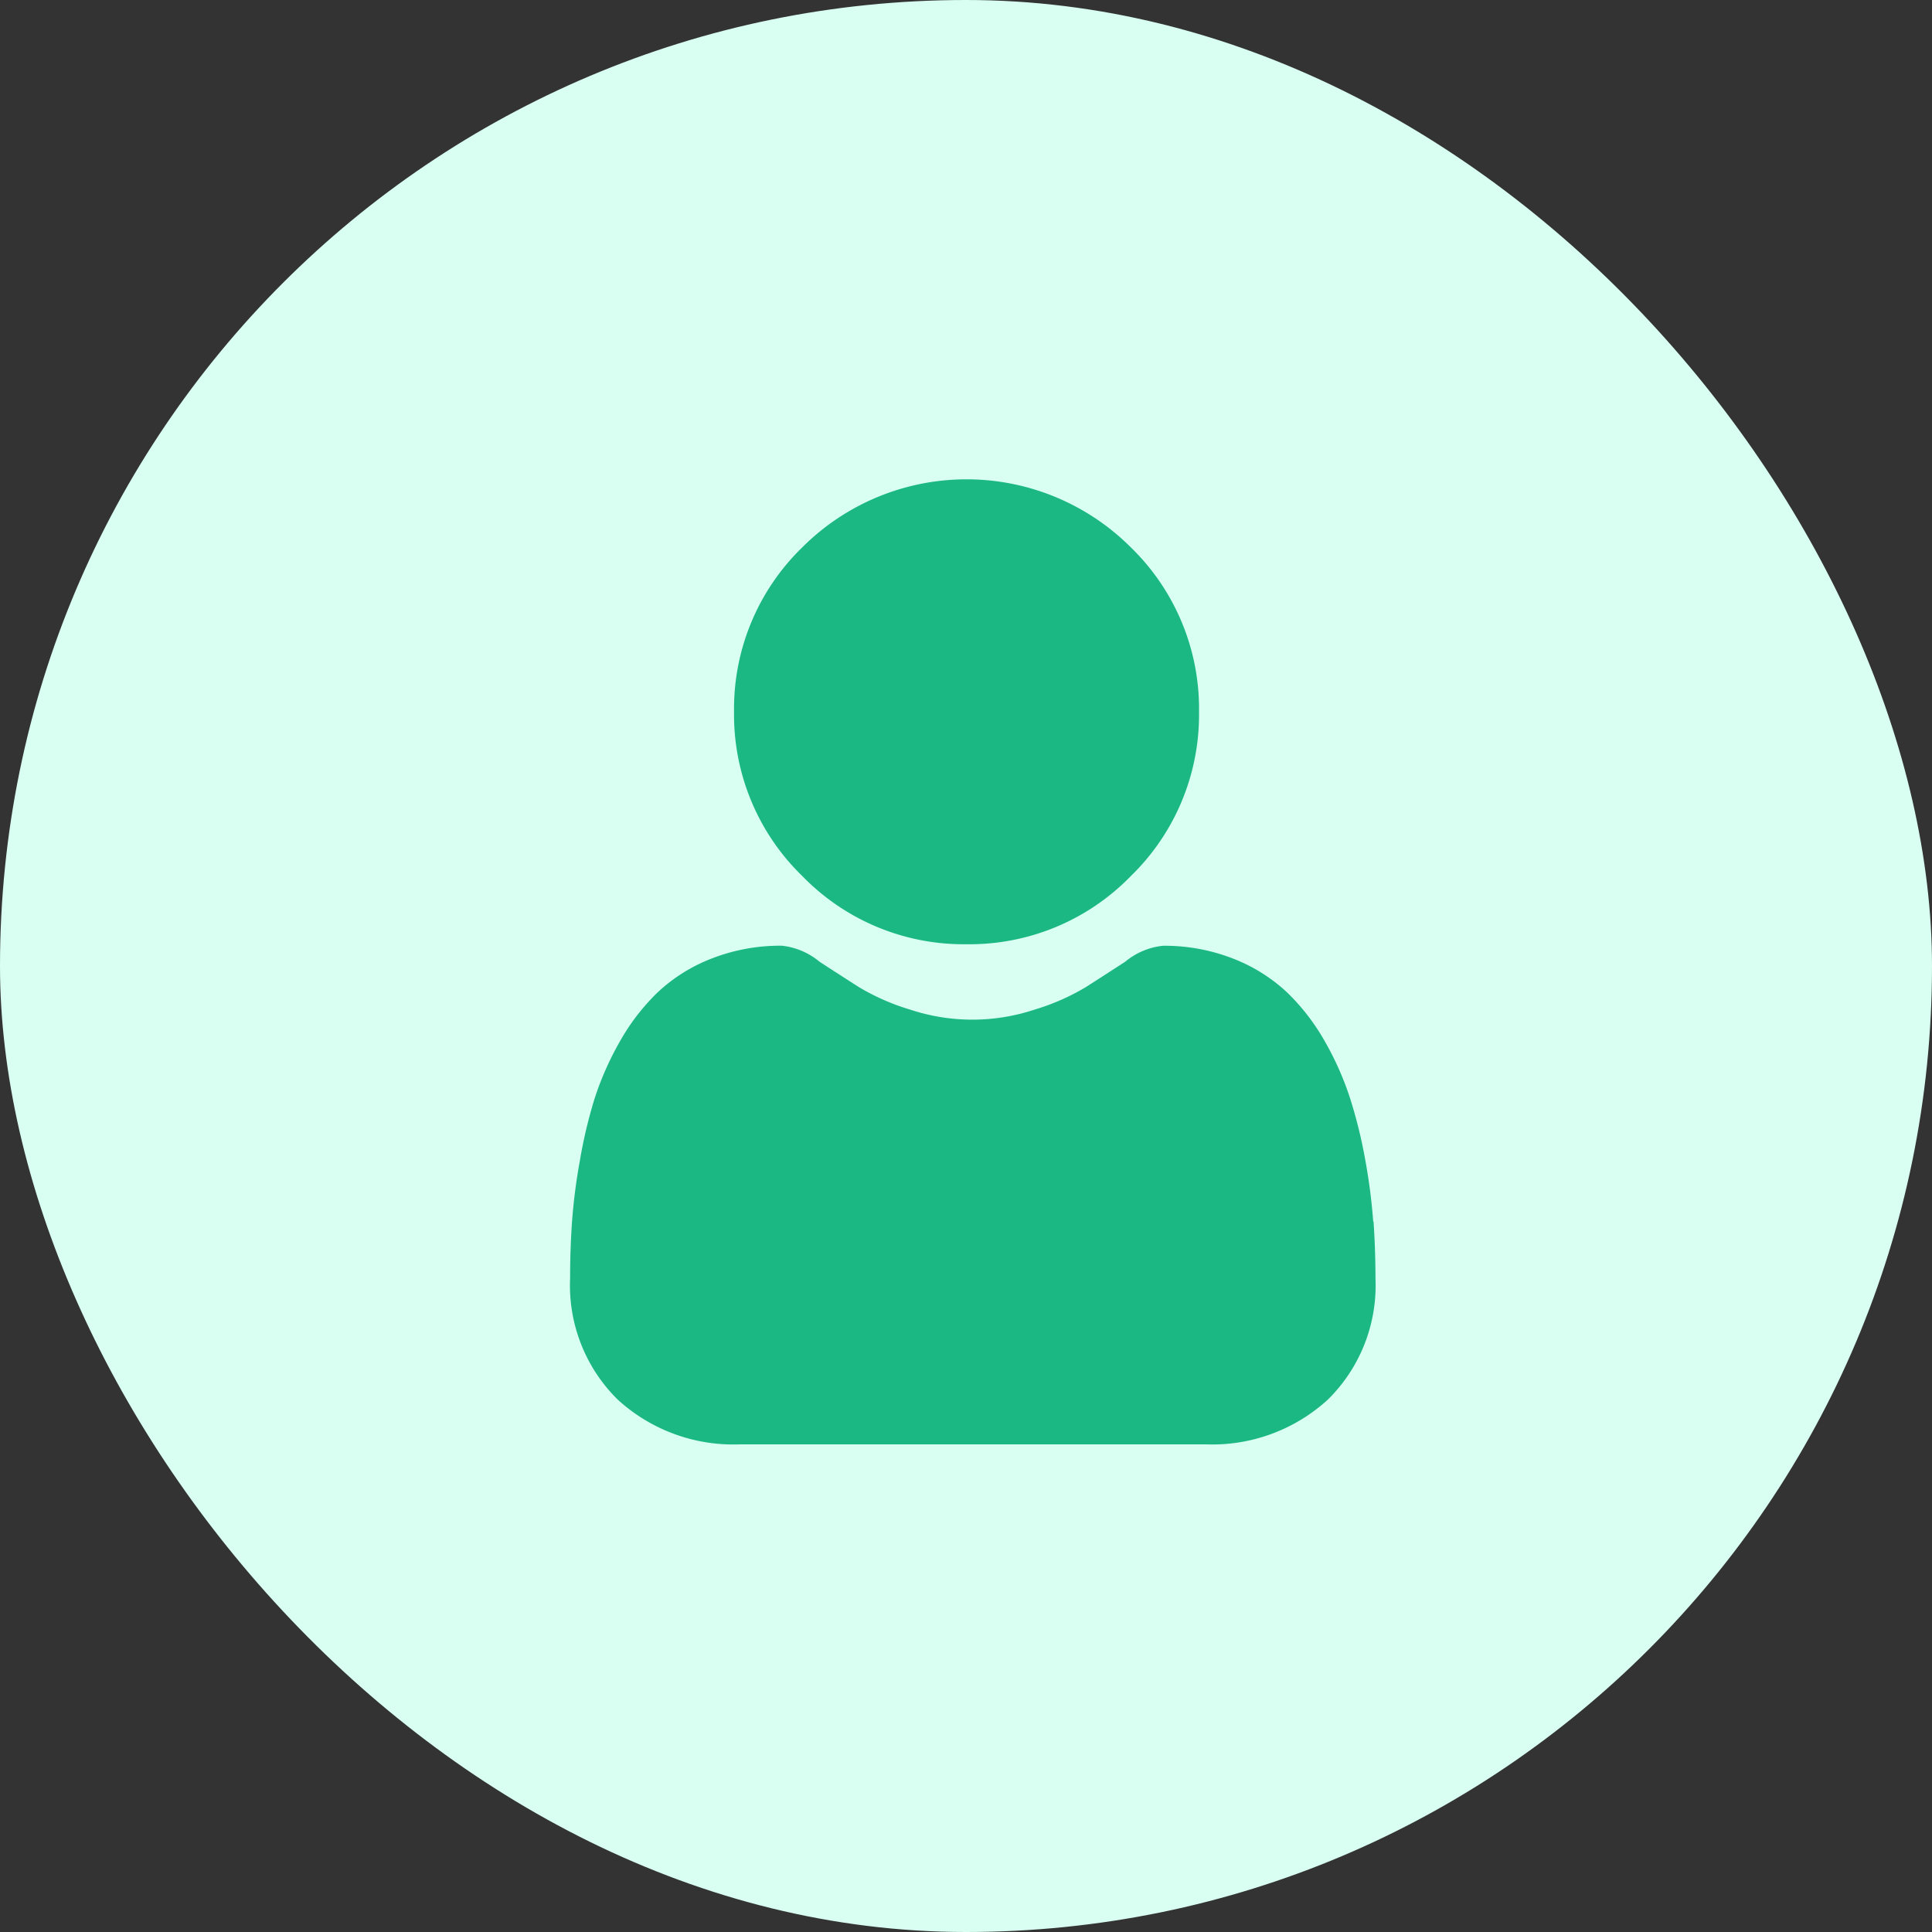 <svg xmlns="http://www.w3.org/2000/svg" width="34" height="34" viewBox="0 0 34 34">
  <rect x="0" y="0" width="34" height="34" fill="#333333" stroke="none"/>
  <g id="user" transform="translate(-6000 -8307)">
    <rect id="Rectangle_344" data-name="Rectangle 344" width="34" height="34" rx="17" transform="translate(6000 8307)" fill="#d9fff2"/>
    <g id="user_6_" data-name="user (6)" transform="translate(6010.034 8315.438)">
      <path id="Path_2156" data-name="Path 2156" d="M91.121,8.179a3.957,3.957,0,0,0,2.892-1.2,3.957,3.957,0,0,0,1.2-2.892,3.958,3.958,0,0,0-1.2-2.892,4.089,4.089,0,0,0-5.783,0,3.957,3.957,0,0,0-1.2,2.891,3.957,3.957,0,0,0,1.2,2.892A3.958,3.958,0,0,0,91.121,8.179Zm0,0" transform="translate(-84.146)" fill="#1bb884"/>
      <path id="Path_2157" data-name="Path 2157" d="M14.132,252.171a10.1,10.1,0,0,0-.138-1.073,8.454,8.454,0,0,0-.264-1.079,5.328,5.328,0,0,0-.443-1.006,3.8,3.8,0,0,0-.669-.871,2.949,2.949,0,0,0-.961-.6,3.319,3.319,0,0,0-1.226-.222,1.245,1.245,0,0,0-.665.282c-.2.13-.432.28-.692.446a3.969,3.969,0,0,1-.9.395,3.479,3.479,0,0,1-2.192,0,3.958,3.958,0,0,1-.9-.395c-.258-.165-.491-.315-.693-.447a1.243,1.243,0,0,0-.664-.282,3.315,3.315,0,0,0-1.226.222,2.946,2.946,0,0,0-.961.6,3.8,3.8,0,0,0-.668.871,5.338,5.338,0,0,0-.443,1.006A8.474,8.474,0,0,0,.171,251.1a10.068,10.068,0,0,0-.138,1.073c-.023.325-.034.662-.034,1a2.82,2.82,0,0,0,.837,2.133A3.015,3.015,0,0,0,3,256.094h8.176a3.014,3.014,0,0,0,2.158-.787,2.818,2.818,0,0,0,.838-2.133c0-.342-.012-.68-.034-1Zm0,0" transform="translate(0 -239.114)" fill="#1bb884"/>
    </g>
  </g>
</svg>
